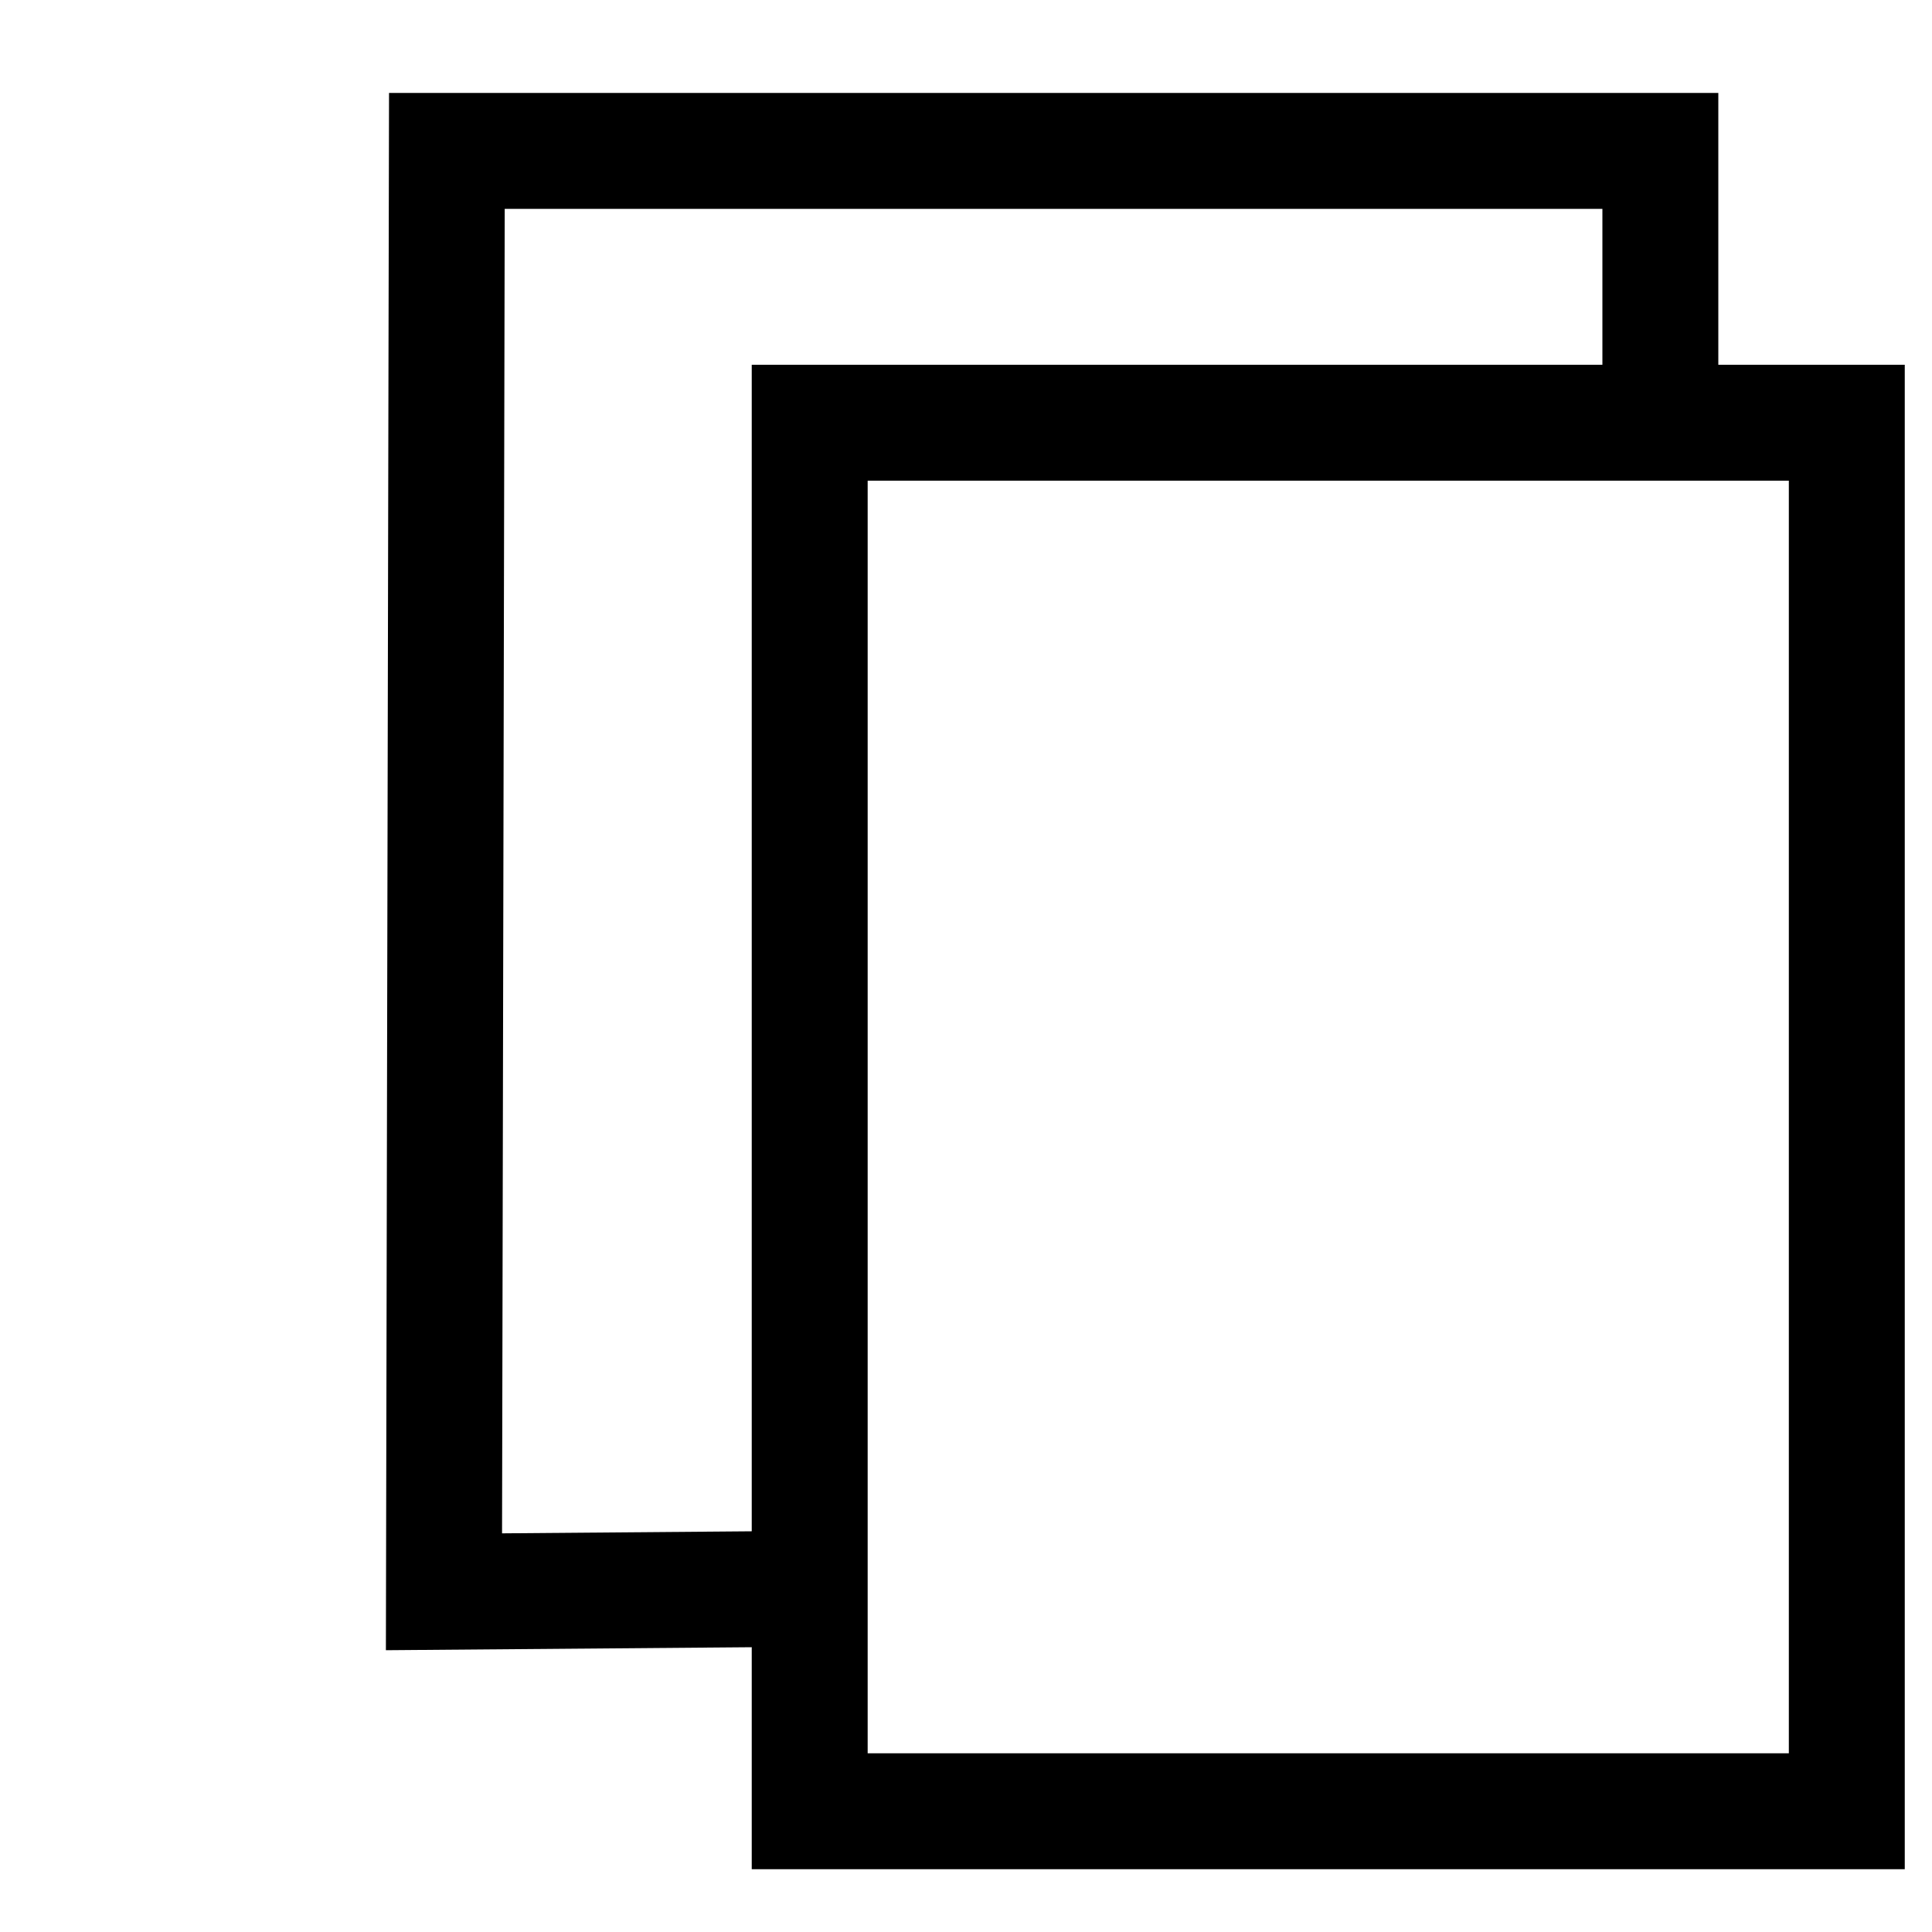 <?xml version="1.0" encoding="UTF-8" standalone="no"?>
<!DOCTYPE svg PUBLIC "-//W3C//DTD SVG 1.1//EN" "http://www.w3.org/Graphics/SVG/1.1/DTD/svg11.dtd">
<svg version="1.1" xmlns="http://www.w3.org/2000/svg" xmlns:xlink="http://www.w3.org/1999/xlink" preserveAspectRatio="xMidYMid meet" viewBox="0 0 100 100" width="100" height="100"><defs><path d="" id="d35Abcgagc"></path><path d="M41.91 21.88L95.59 21.88L95.59 93.75L41.91 93.75L41.91 21.88Z" id="gaHBA130J"></path><path d="M40.1 82.25L22.98 82.39L23.13 7.81L85.94 7.81L85.94 19.17" id="bq6v5ug1R"></path></defs><g><g><g><g><use xlink:href="#d35Abcgagc" opacity="1" fill-opacity="0" stroke="#000000" stroke-width="1" stroke-opacity="1"></use></g></g><g><use xlink:href="#gaHBA130J" opacity="1" fill="#ffffff" fill-opacity="0"></use><g><use xlink:href="#gaHBA130J" opacity="1" fill-opacity="0" stroke="#000000" stroke-width="6" stroke-opacity="1"></use></g></g><g><g><use xlink:href="#bq6v5ug1R" opacity="1" fill-opacity="0" stroke="#000000" stroke-width="6" stroke-opacity="1"></use></g></g></g></g></svg>